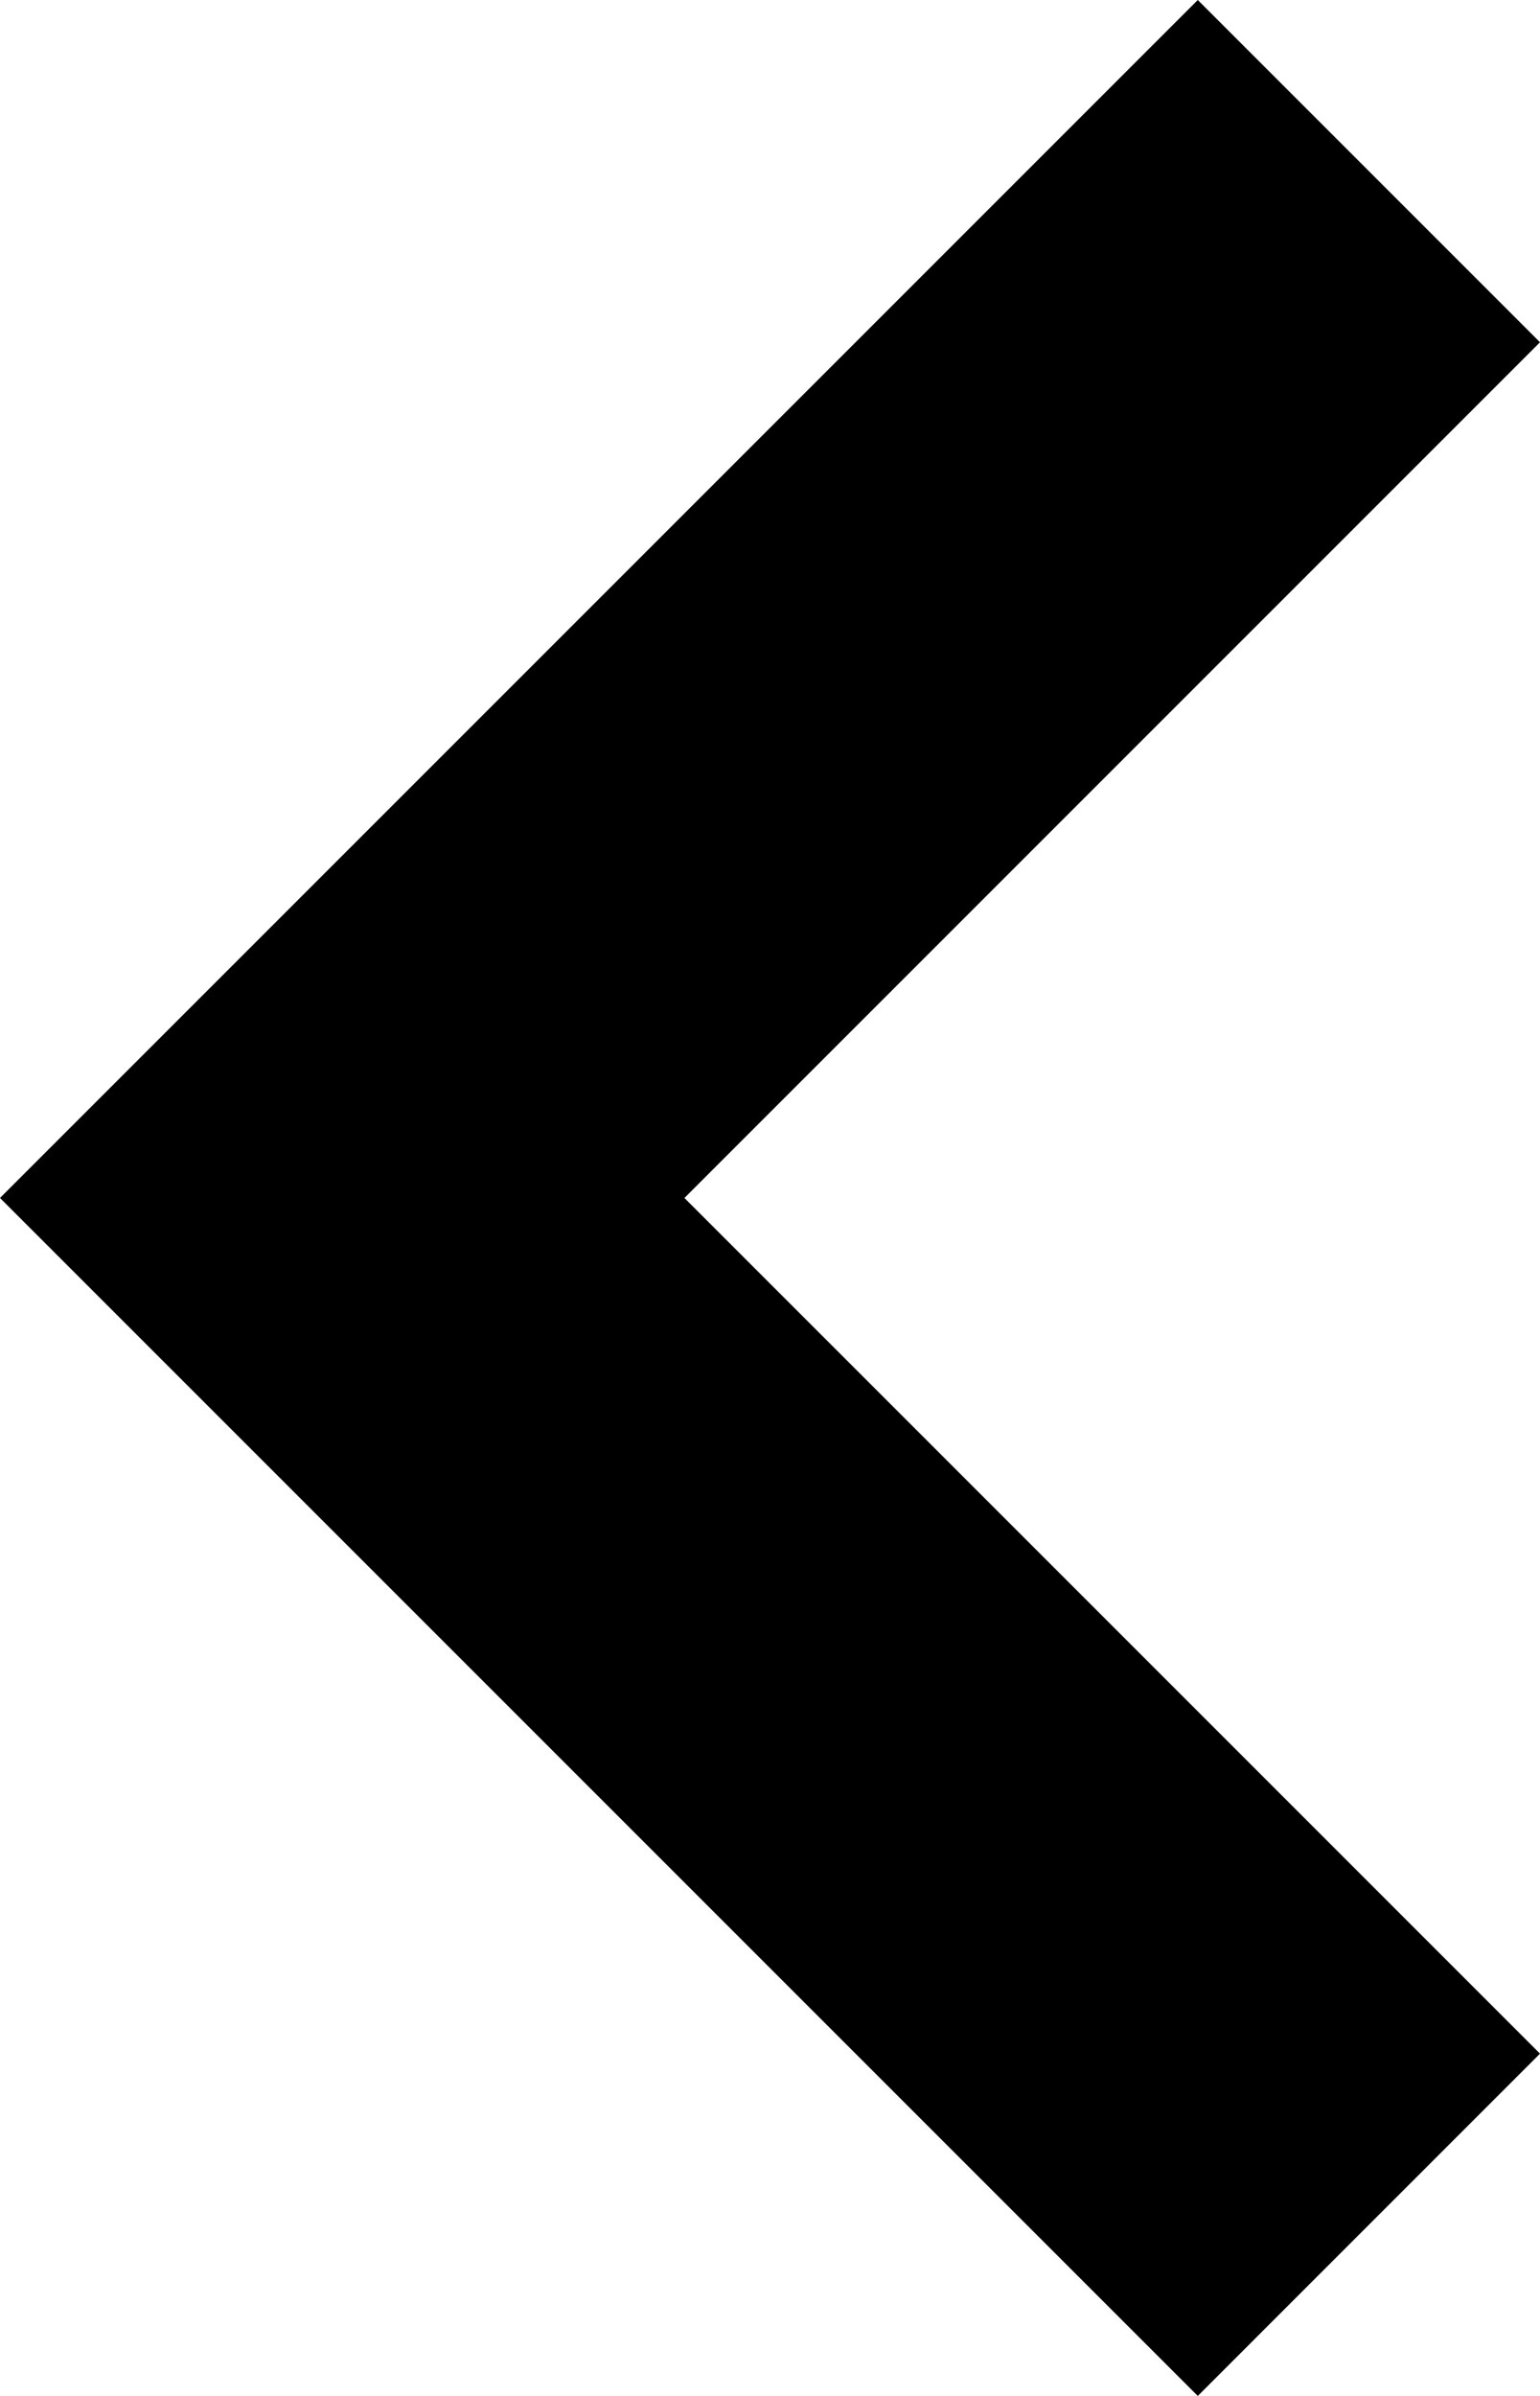<svg xmlns="http://www.w3.org/2000/svg" xmlns:xlink="http://www.w3.org/1999/xlink" preserveAspectRatio="xMidYMid" width="9" height="14" viewBox="0 0 9 14">
  <defs>
    <style>

      .cls-2 {
        fill: #000000;
      }
    </style>
  </defs>
  <path d="M-0.000,7.000 C-0.000,7.000 7.000,14.000 7.000,14.000 C7.000,14.000 9.000,12.000 9.000,12.000 C9.000,12.000 4.000,7.000 4.000,7.000 C4.000,7.000 9.000,2.000 9.000,2.000 C9.000,2.000 7.000,-0.000 7.000,-0.000 C7.000,-0.000 -0.000,7.000 -0.000,7.000 Z" id="path-1" class="cls-2" fill-rule="evenodd"/>
</svg>
